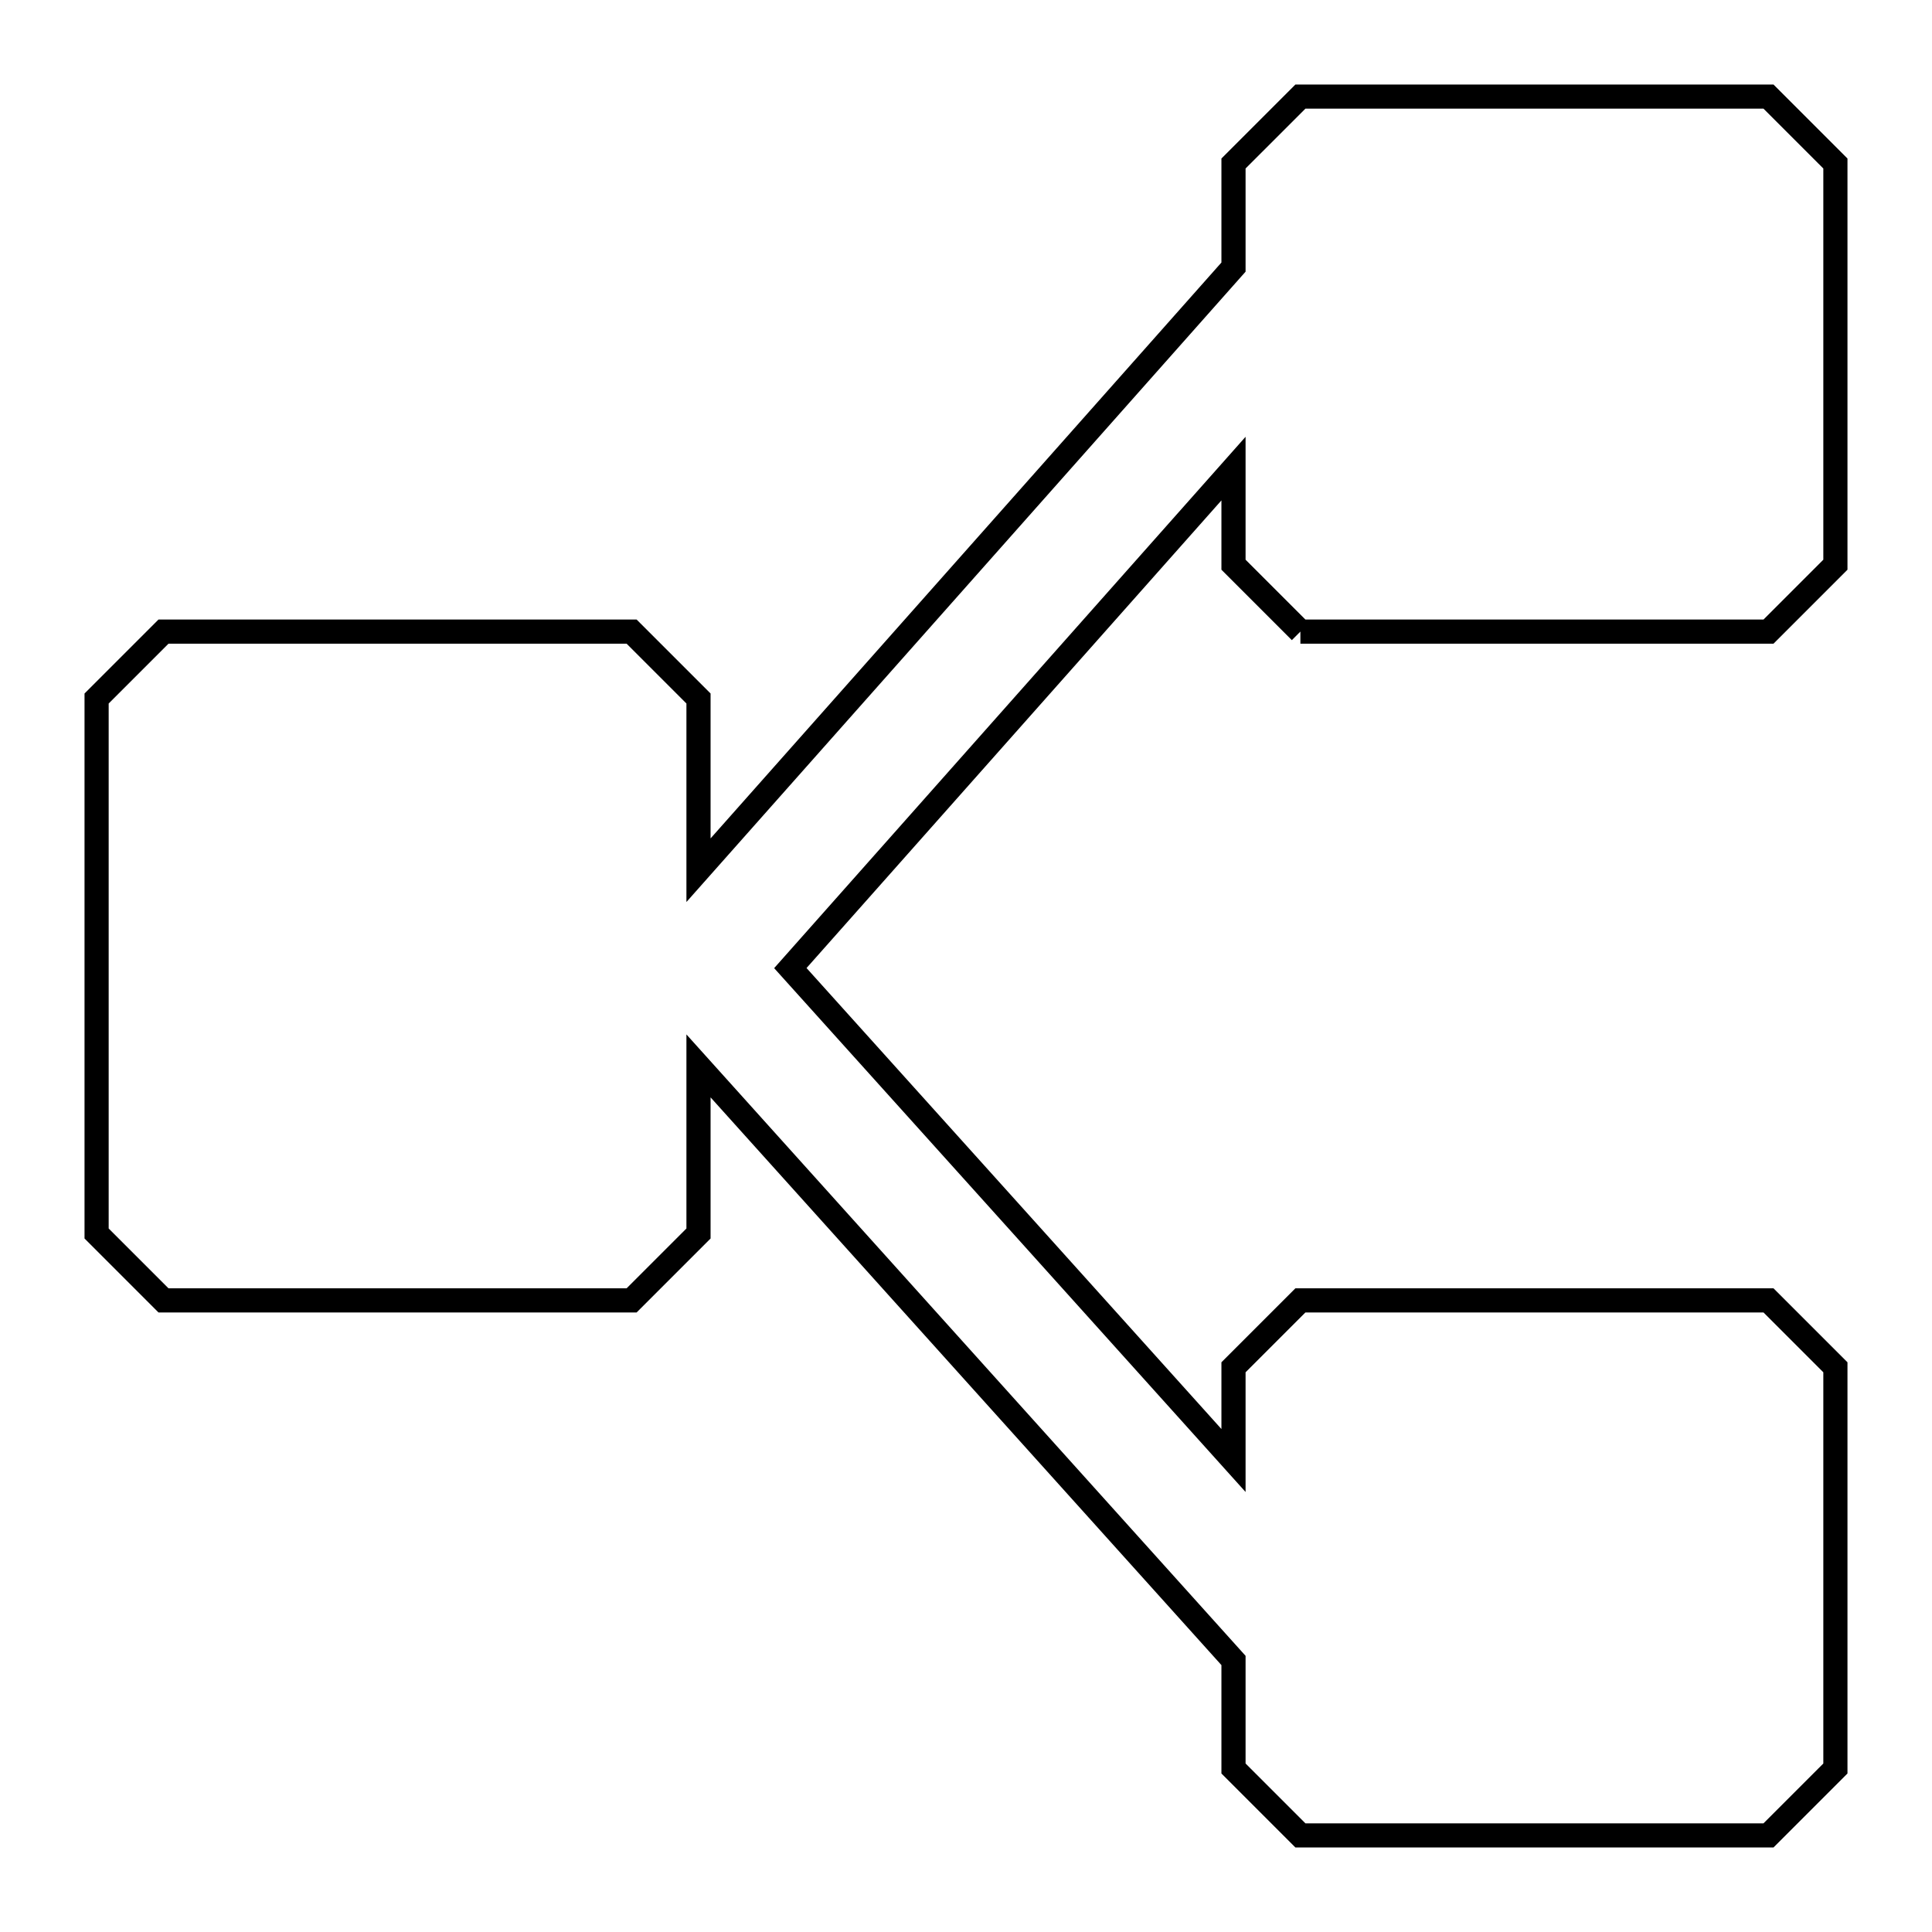 <svg xmlns="http://www.w3.org/2000/svg" viewBox="0.0 0.0 24.0 24.0" height="200px" width="200px"><path fill="none" stroke="black" stroke-width=".3" stroke-opacity="1.0"  filling="0" d="M16.154 7.846 L16.154 7.846 C15.877 7.569 15.6 7.292 15.323 7.015 L15.323 5.821 L12.571 8.923 L9.818 12.026 L12.571 15.084 L15.323 18.143 L15.323 16.985 C15.6 16.708 15.877 16.431 16.154 16.154 L21.969 16.154 C22.246 16.431 22.523 16.708 22.8 16.985 L22.8 21.969 C22.523 22.246 22.246 22.523 21.969 22.8 L16.154 22.8 C15.877 22.523 15.6 22.246 15.323 21.969 L15.323 20.627 L12.0 16.934 L8.677 13.241 L8.677 15.323 C8.4 15.6 8.123 15.877 7.846 16.154 L2.031 16.154 C1.754 15.877 1.477 15.6 1.2 15.323 L1.2 8.677 C1.477 8.4 1.754 8.123 2.031 7.846 L7.846 7.846 C8.123 8.123 8.4 8.4 8.677 8.677 L8.677 10.81 L12.0 7.064 L15.323 3.318 L15.323 2.031 C15.6 1.754 15.877 1.477 16.154 1.2 L21.969 1.2 C22.246 1.477 22.523 1.754 22.8 2.031 L22.8 7.015 C22.523 7.292 22.246 7.569 21.969 7.846 L16.154 7.846"></path></svg>